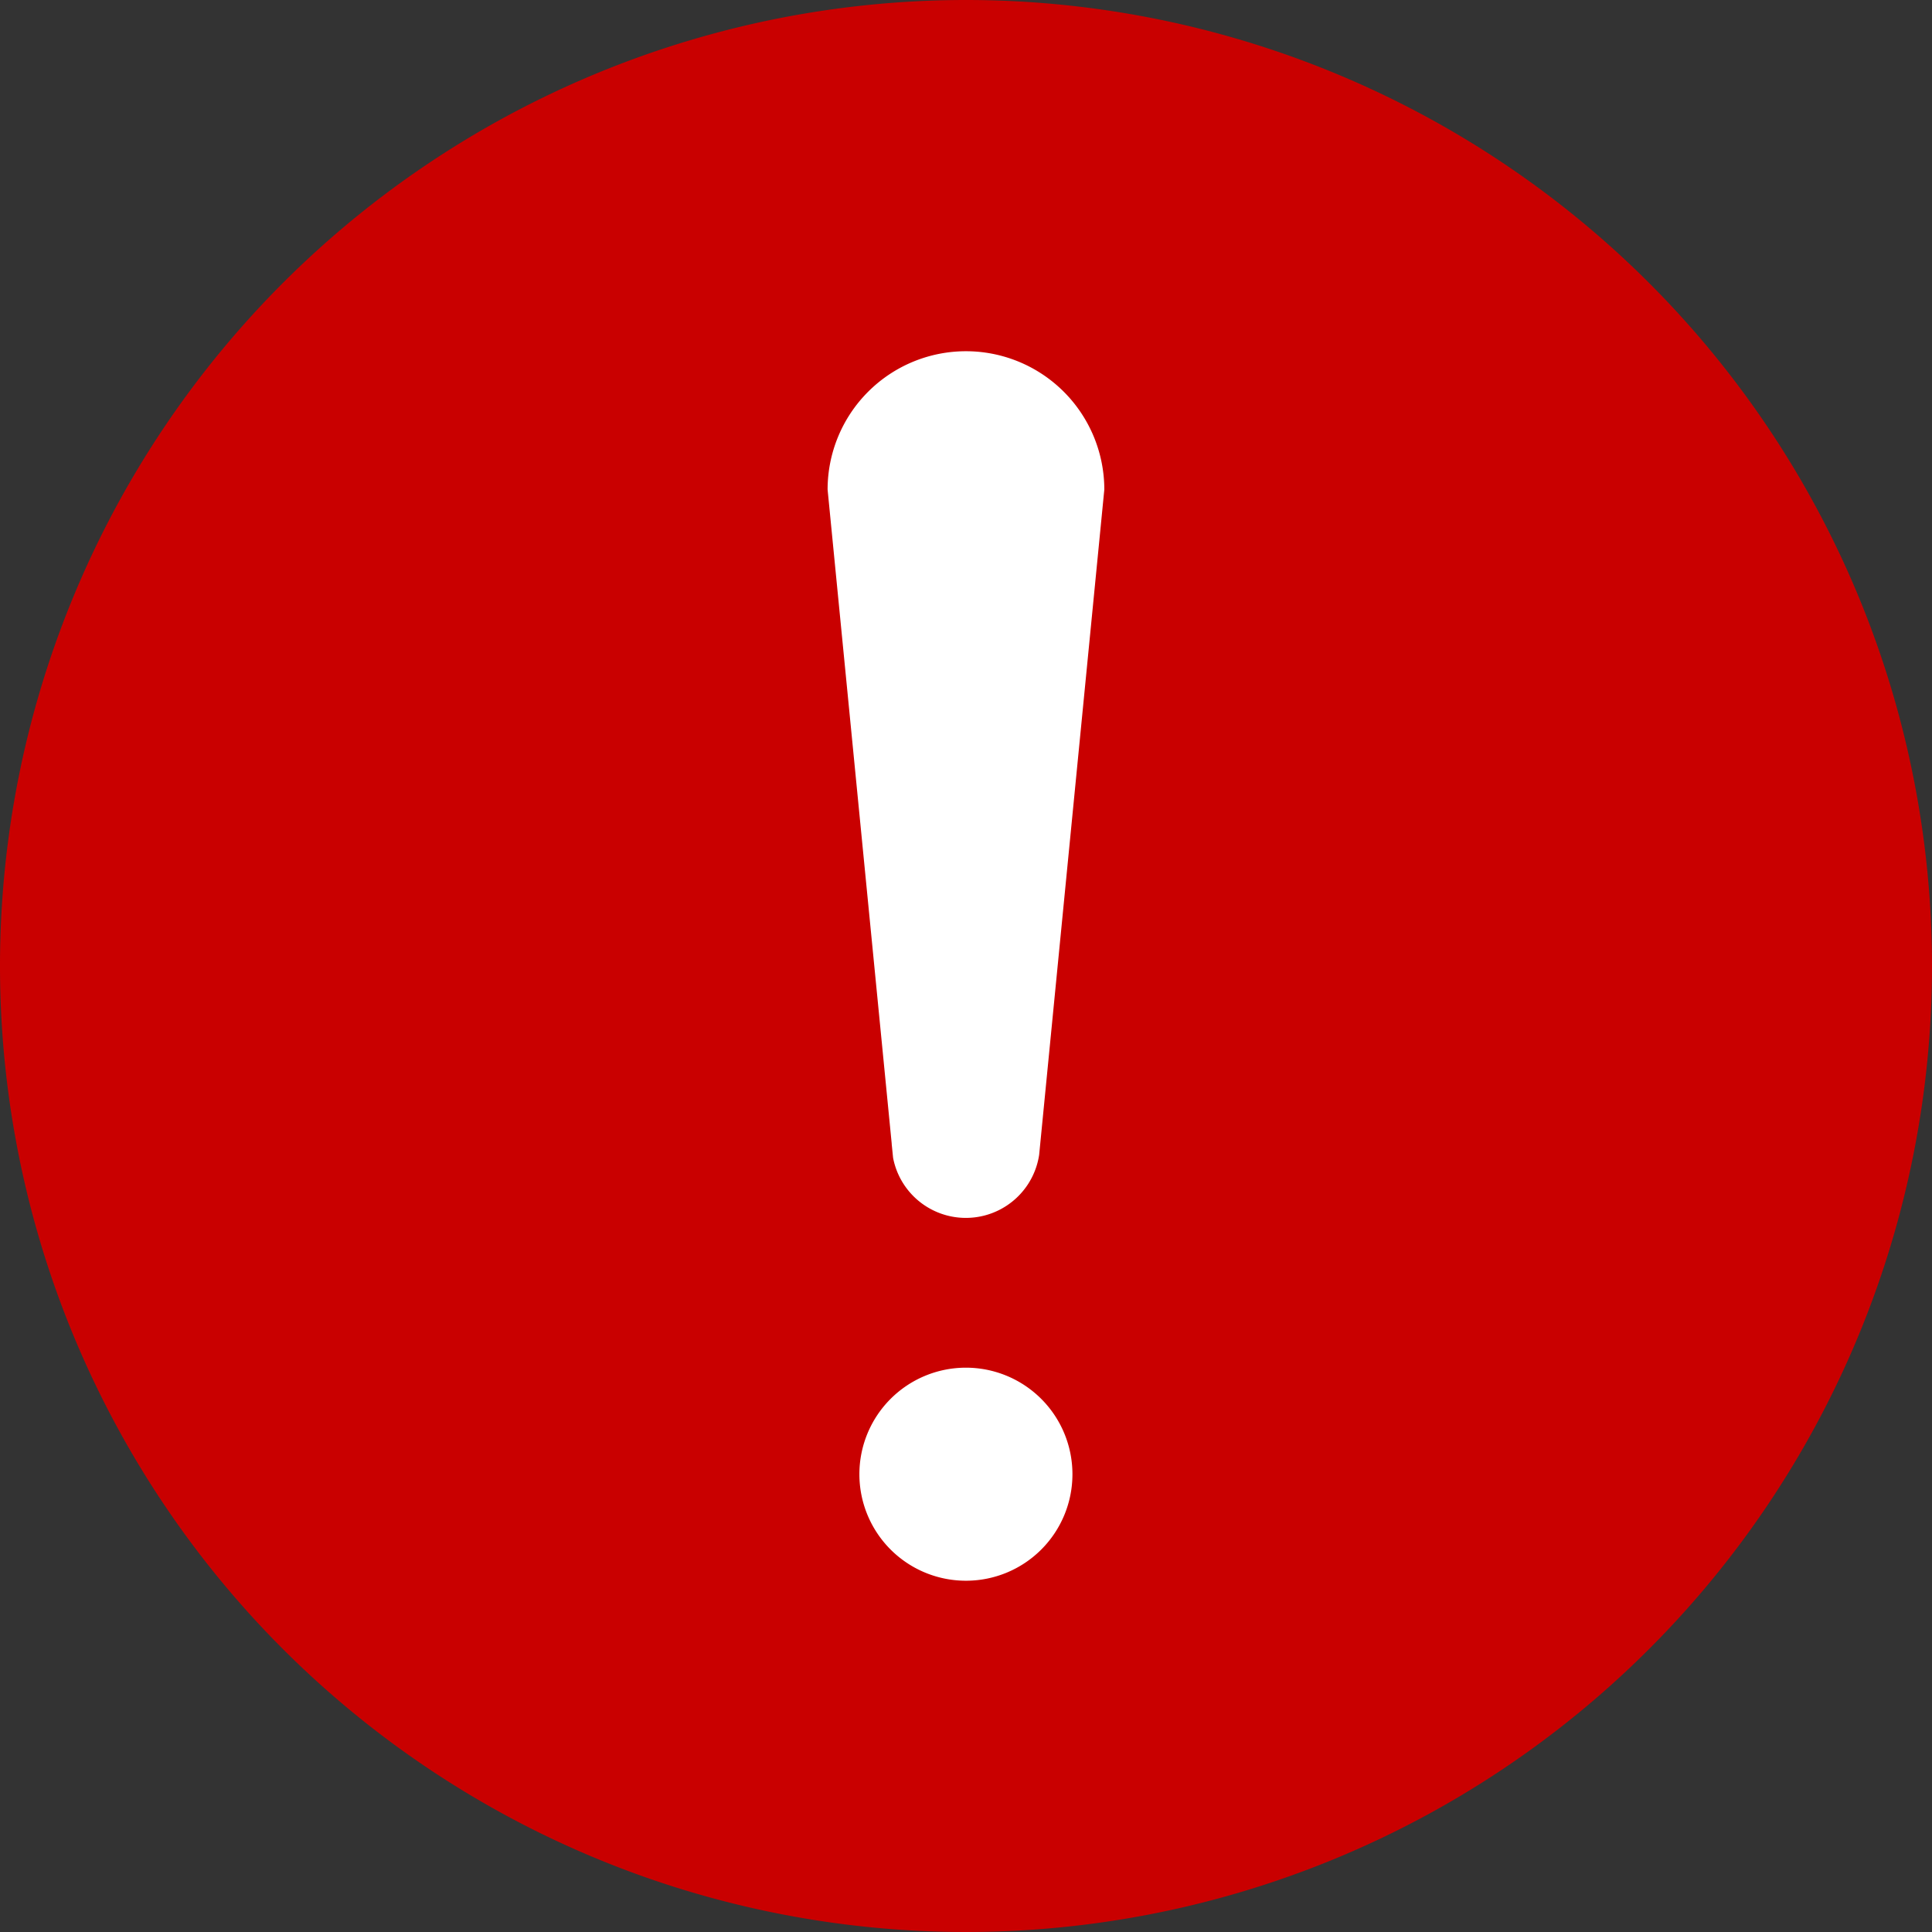 <svg data-name="그룹 166167" xmlns="http://www.w3.org/2000/svg" width="22" height="22" viewBox="0 0 22 22">
    <rect x="0" y="0" width="22" height="22" fill="#333333" stroke="none"/>
    <g data-name="그룹 166287">
        <path data-name="패스 86584" d="M22 11A11 11 0 1 1 11 0a11 11 0 0 1 11 11" style="fill:#c90000"/>
        <path data-name="패스 86585" d="M12.277 5.576a1.575 1.575 0 0 0-3.151 0l.73 7.447v.006l.016.158a.844.844 0 0 0 1.663-.036z" transform="translate(.298 -.001)" style="fill:#fff"/>
        <path data-name="패스 86586" d="M12.212 17.783A1.213 1.213 0 1 0 11 19a1.212 1.212 0 0 0 1.212-1.212" transform="translate(0 -1)" style="fill:#fff"/>
    </g>
</svg>
